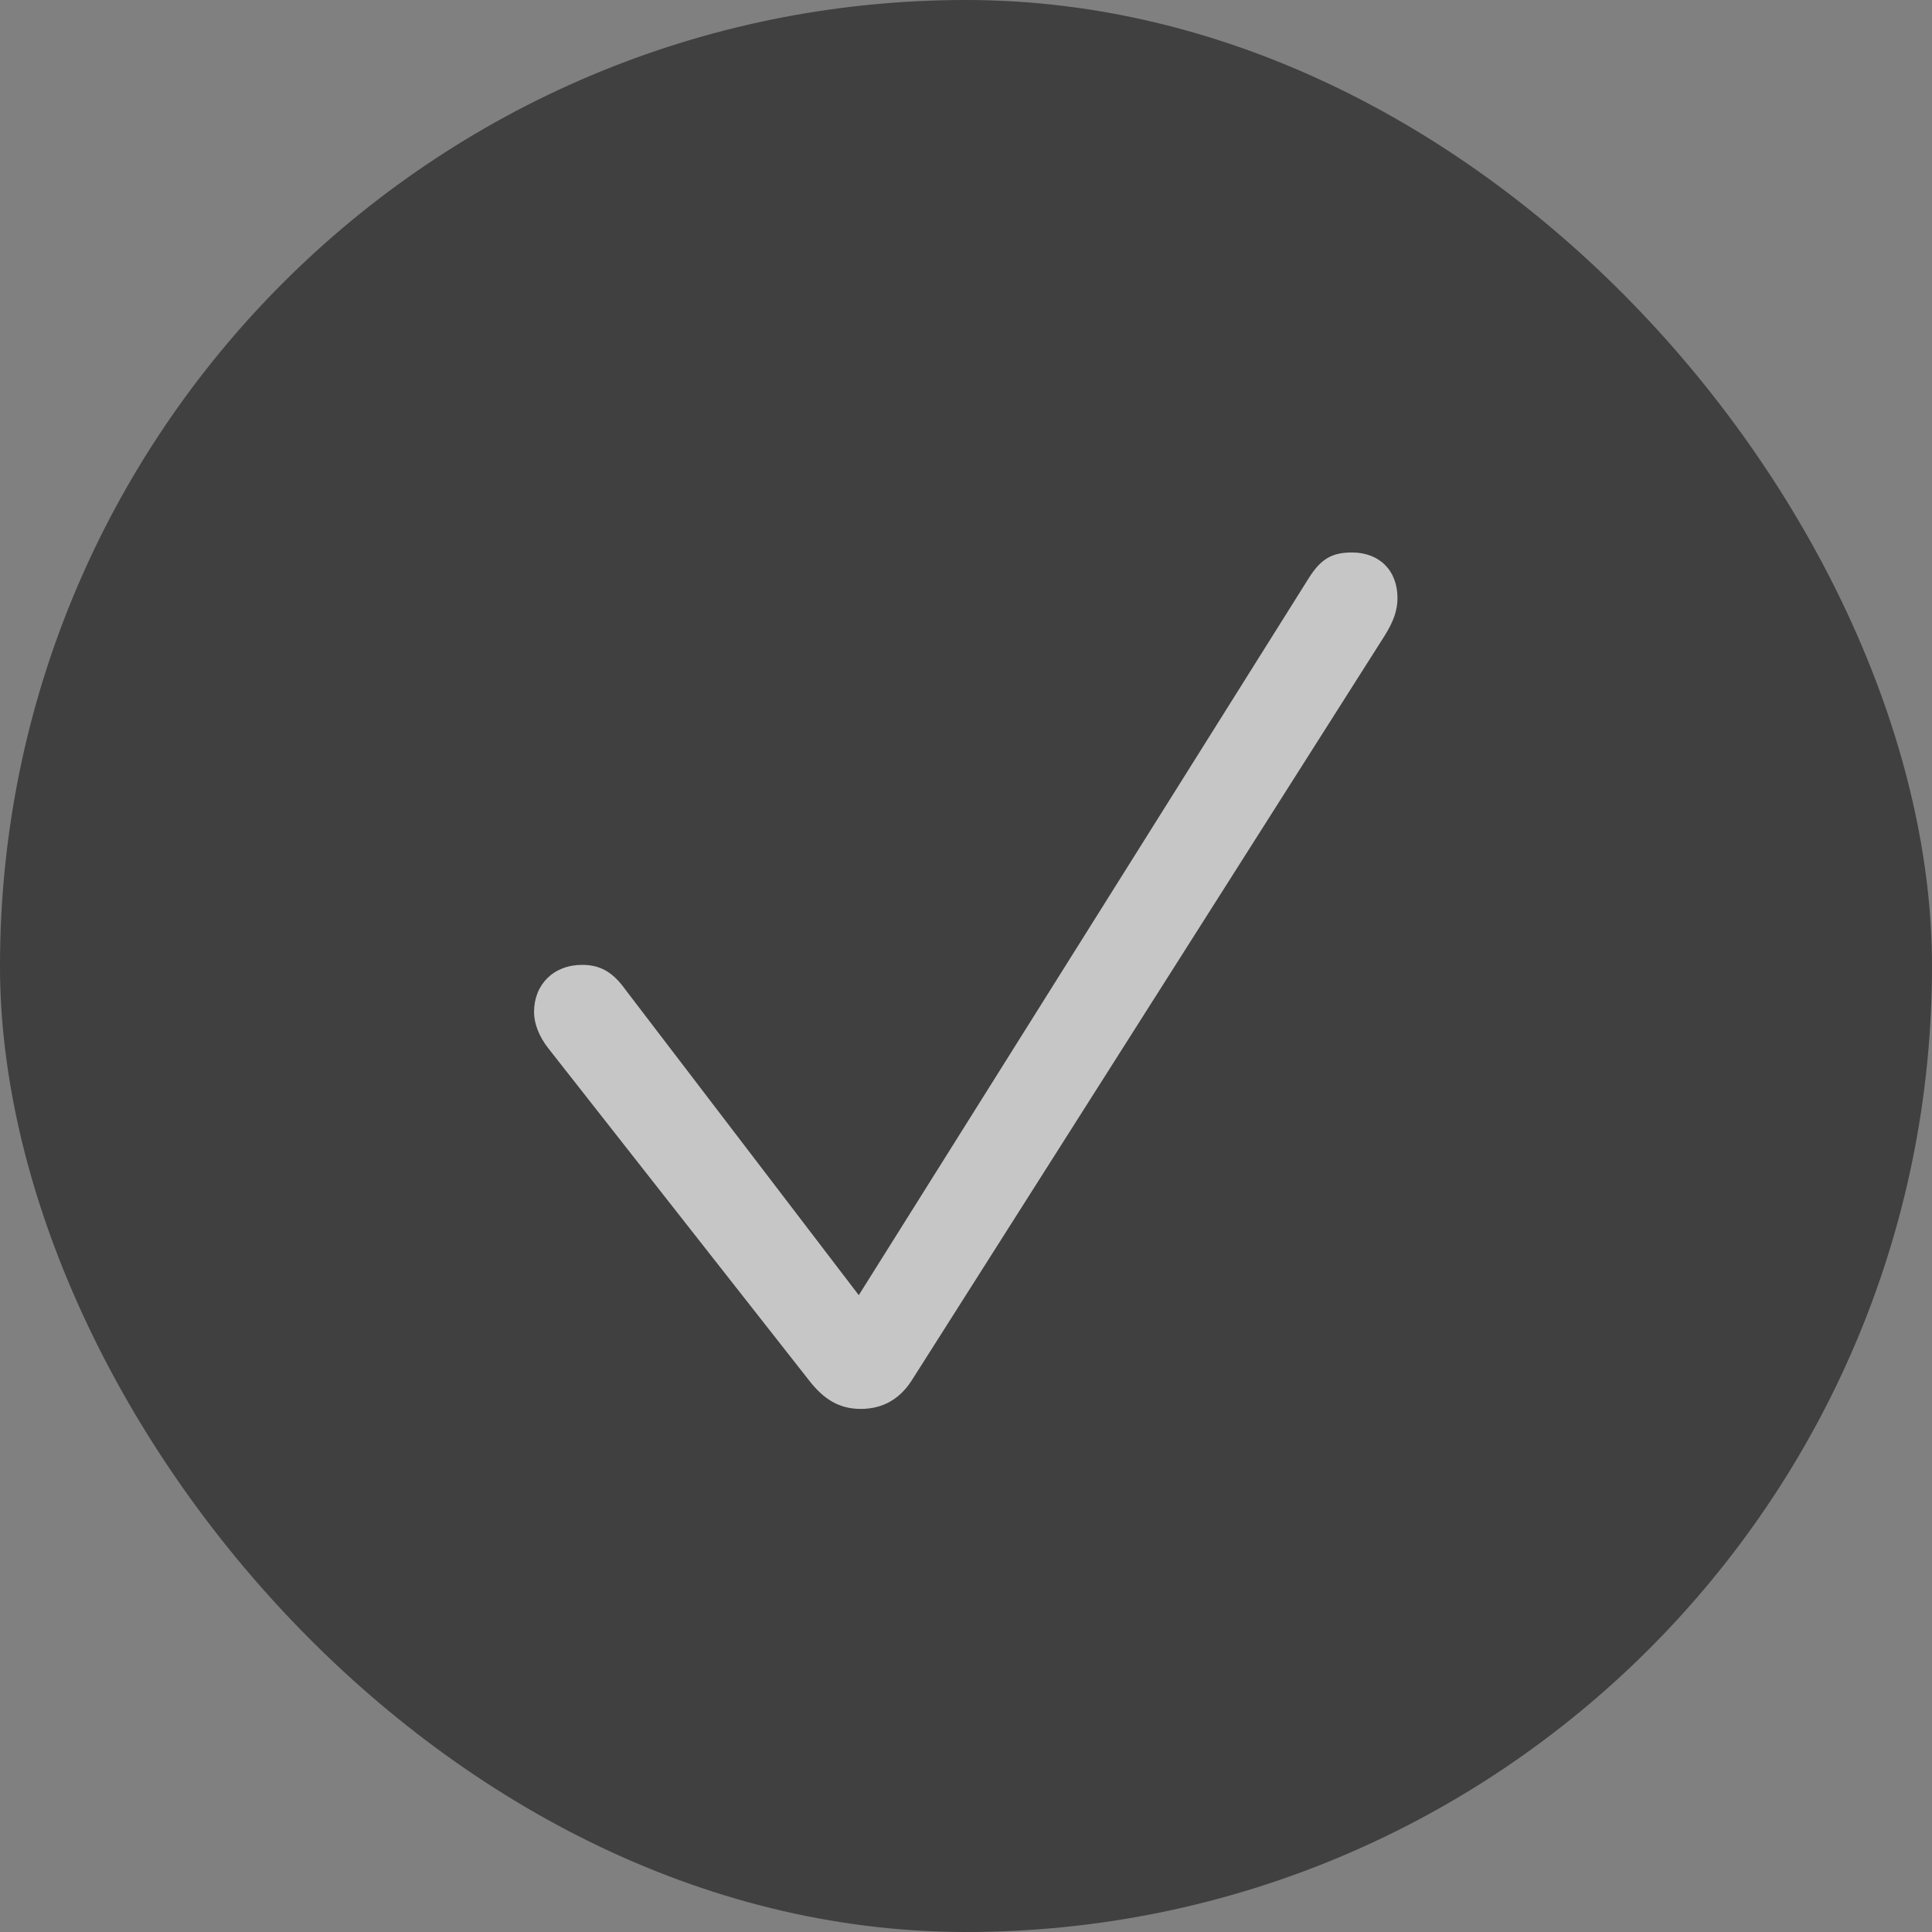 <svg width="24" height="24" viewBox="0 0 24 24" fill="none" xmlns="http://www.w3.org/2000/svg">
    <rect x="0" y="0" width="24" height="24" fill="#808080" stroke="none"/>
    <rect width="24" height="24" rx="12" fill="black" fill-opacity="0.5"/>
    <path d="M10.693 17.502C10.425 17.502 10.232 17.384 10.045 17.141L6.814 13.026C6.696 12.877 6.634 12.715 6.634 12.572C6.634 12.229 6.877 11.986 7.231 11.986C7.456 11.986 7.611 12.074 7.767 12.291L10.668 16.089L16.259 7.18C16.408 6.944 16.545 6.863 16.794 6.863C17.136 6.863 17.36 7.087 17.36 7.429C17.36 7.573 17.317 7.709 17.205 7.89L11.322 17.154C11.172 17.384 10.961 17.502 10.693 17.502Z"
          fill="white" fill-opacity="0.7"/>
</svg>
